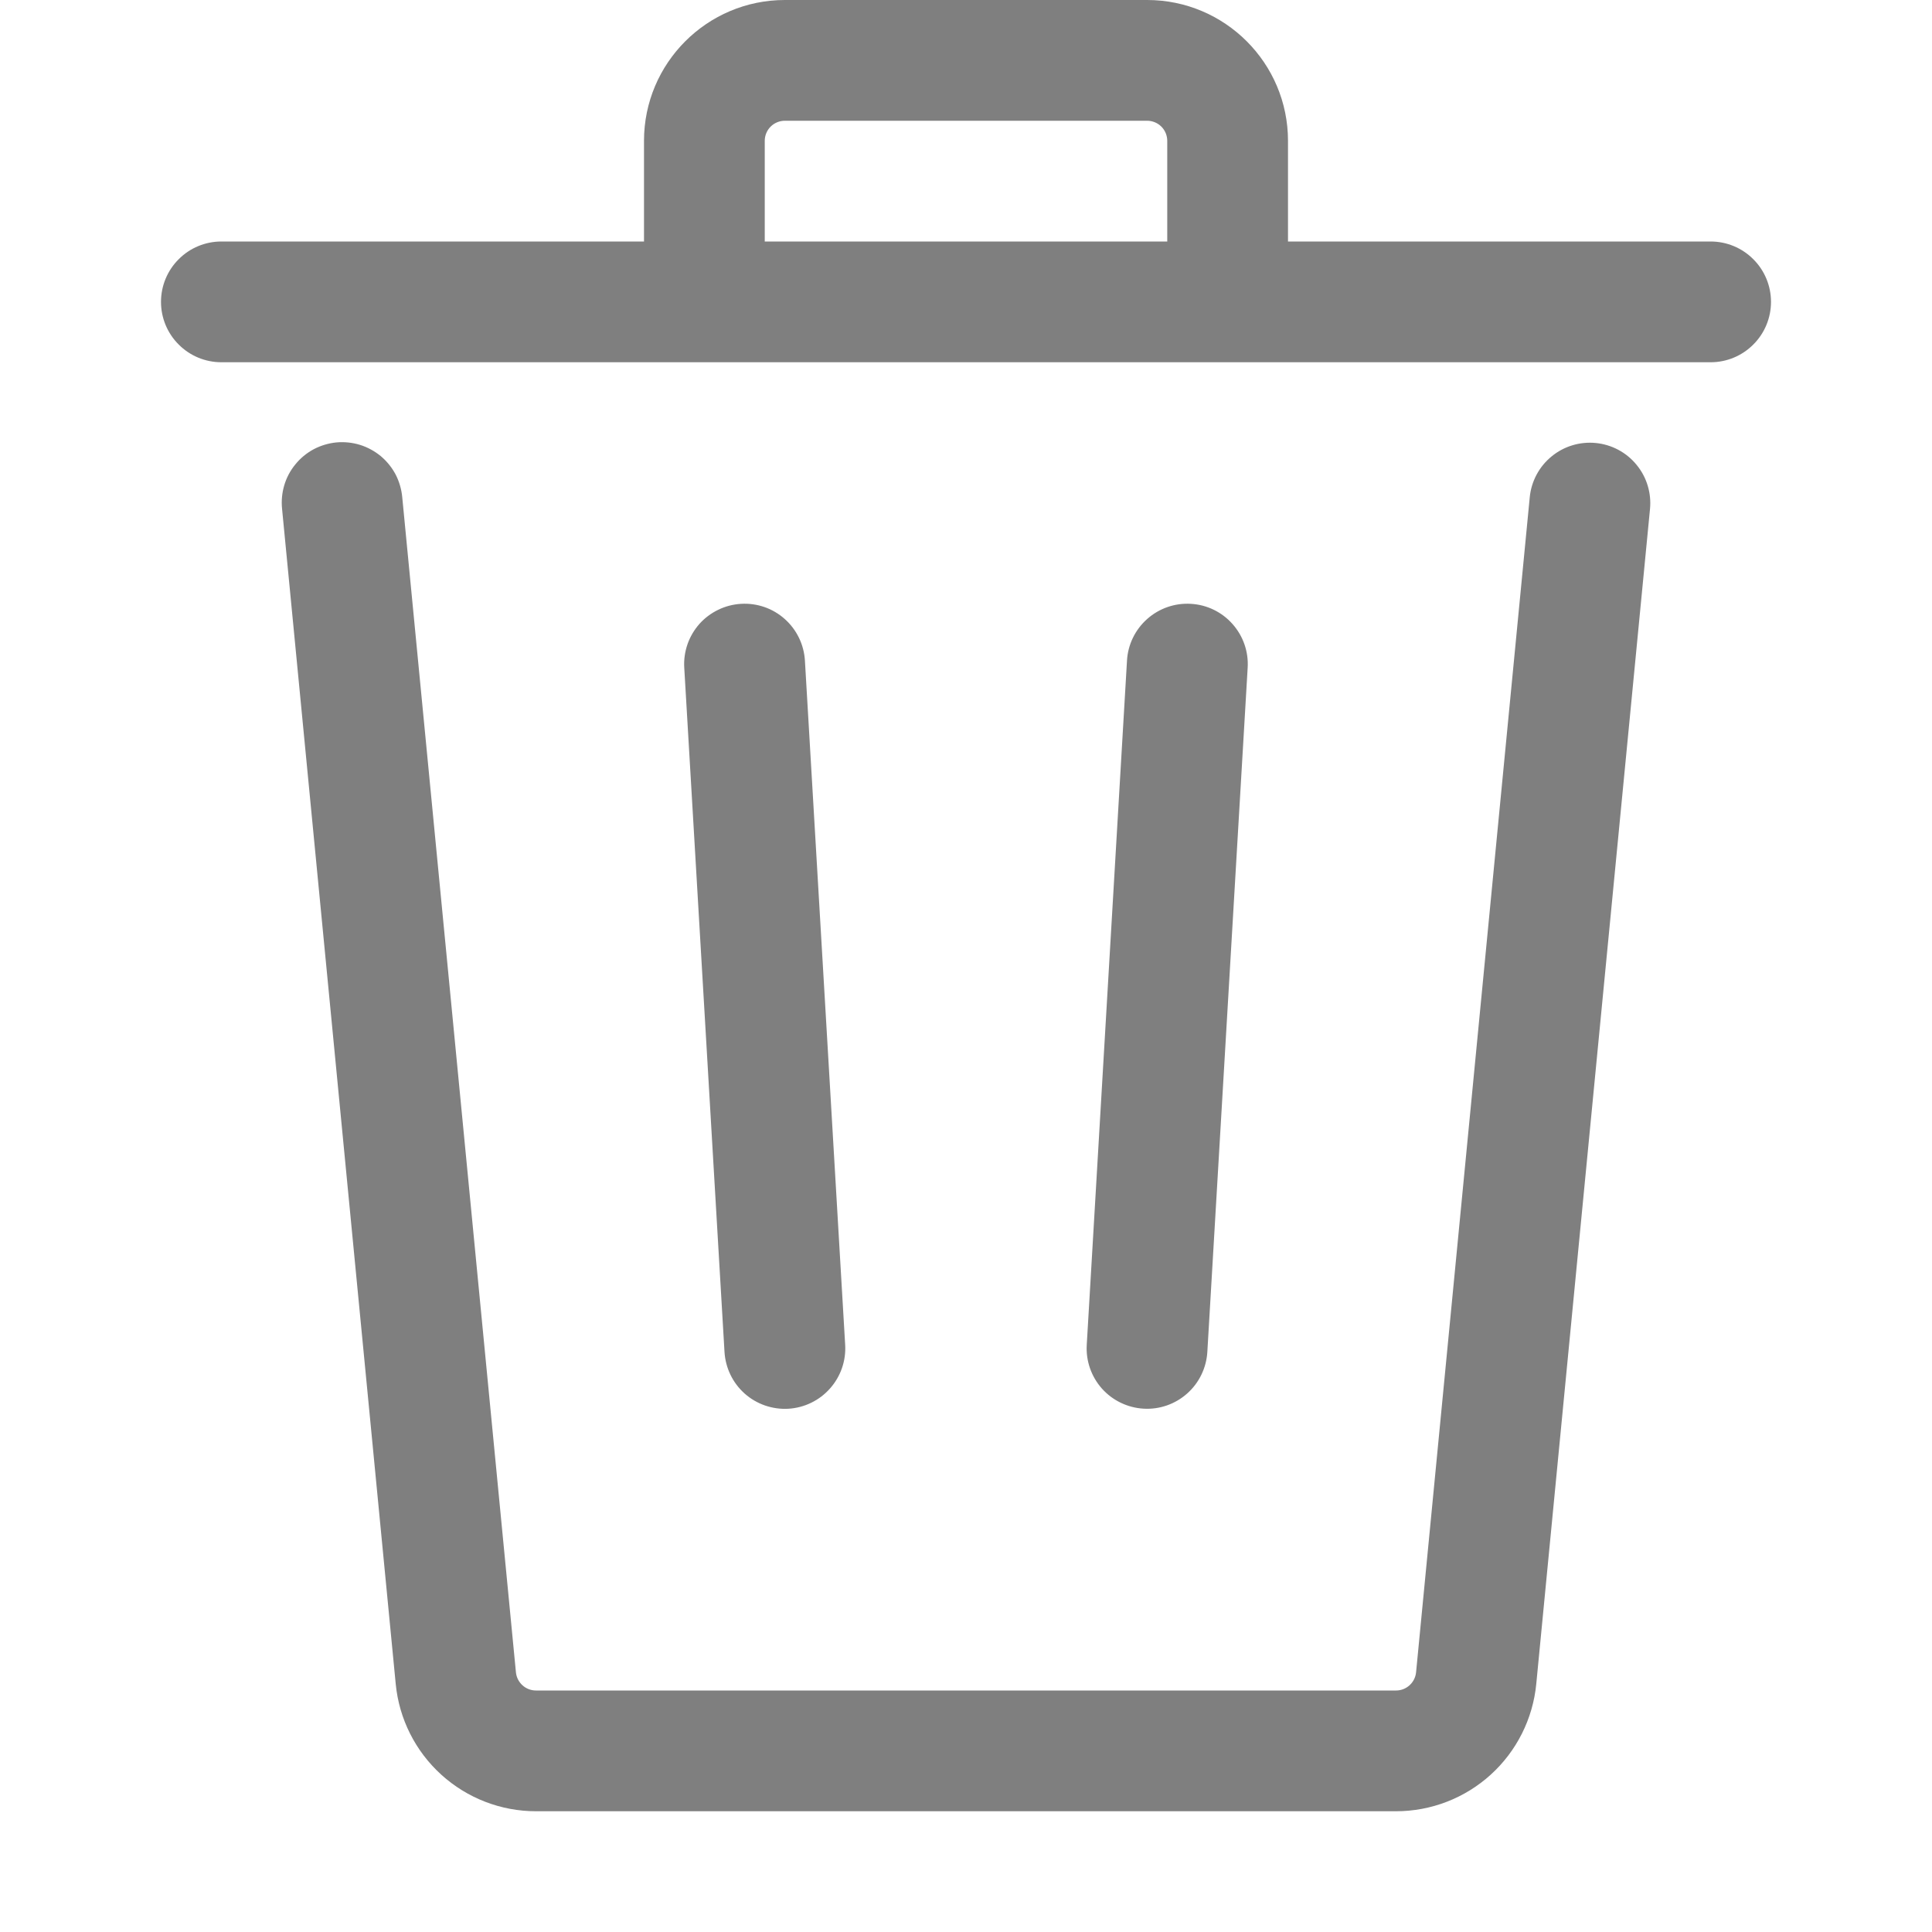 <svg width="24" height="24" viewBox="0 0 24 24" fill="none" xmlns="http://www.w3.org/2000/svg">
<path d="M16 1.75V3H21.25C21.449 3 21.64 3.079 21.78 3.22C21.921 3.36 22 3.551 22 3.75C22 3.949 21.921 4.14 21.78 4.28C21.64 4.421 21.449 4.5 21.25 4.5H2.75C2.551 4.5 2.36 4.421 2.22 4.28C2.079 4.14 2 3.949 2 3.75C2 3.551 2.079 3.36 2.22 3.22C2.36 3.079 2.551 3 2.75 3H8V1.75C8 0.784 8.784 0 9.75 0H14.25C15.216 0 16 0.784 16 1.75ZM9.5 1.75V3H14.5V1.75C14.5 1.684 14.474 1.62 14.427 1.573C14.38 1.526 14.316 1.5 14.25 1.5H9.75C9.684 1.5 9.62 1.526 9.573 1.573C9.526 1.62 9.5 1.684 9.5 1.75ZM4.997 6.178C4.988 6.079 4.96 5.983 4.915 5.895C4.869 5.808 4.806 5.73 4.73 5.666C4.653 5.603 4.565 5.555 4.471 5.526C4.376 5.497 4.276 5.487 4.178 5.496C4.079 5.506 3.983 5.535 3.896 5.581C3.809 5.628 3.731 5.692 3.669 5.769C3.606 5.845 3.559 5.934 3.531 6.029C3.503 6.124 3.494 6.223 3.504 6.322L4.916 20.92C4.958 21.353 5.16 21.754 5.482 22.046C5.804 22.338 6.223 22.5 6.658 22.5H17.342C17.777 22.5 18.196 22.338 18.518 22.046C18.84 21.754 19.042 21.352 19.084 20.919L20.497 6.322C20.516 6.124 20.456 5.926 20.329 5.773C20.203 5.619 20.02 5.522 19.822 5.503C19.624 5.484 19.426 5.544 19.273 5.671C19.119 5.797 19.022 5.98 19.003 6.178L17.591 20.774C17.585 20.836 17.556 20.893 17.51 20.935C17.464 20.977 17.404 21 17.342 21H6.658C6.596 21 6.536 20.977 6.49 20.935C6.444 20.893 6.415 20.836 6.409 20.774L4.997 6.178Z" fill="black" fill-opacity="0.5"/>
<path d="M9.206 7.501C9.304 7.495 9.403 7.509 9.496 7.541C9.589 7.573 9.675 7.624 9.748 7.689C9.822 7.755 9.882 7.834 9.925 7.923C9.968 8.011 9.993 8.108 9.999 8.206L10.499 16.706C10.511 16.905 10.443 17.1 10.31 17.249C10.178 17.398 9.992 17.488 9.793 17.5C9.595 17.511 9.399 17.444 9.25 17.311C9.102 17.179 9.012 16.993 9 16.794L8.5 8.294C8.494 8.196 8.508 8.097 8.54 8.004C8.572 7.911 8.623 7.825 8.688 7.751C8.753 7.678 8.833 7.618 8.922 7.575C9.01 7.532 9.106 7.507 9.205 7.501H9.206ZM15.499 8.294C15.511 8.095 15.443 7.9 15.31 7.751C15.178 7.602 14.992 7.512 14.793 7.501C14.595 7.489 14.399 7.557 14.251 7.689C14.102 7.821 14.011 8.007 14 8.206L13.5 16.706C13.488 16.905 13.556 17.1 13.688 17.249C13.82 17.397 14.006 17.487 14.205 17.499C14.403 17.511 14.599 17.443 14.747 17.311C14.896 17.179 14.986 16.993 14.998 16.794L15.499 8.294Z" fill="black" fill-opacity="0.5"/>
</svg>
